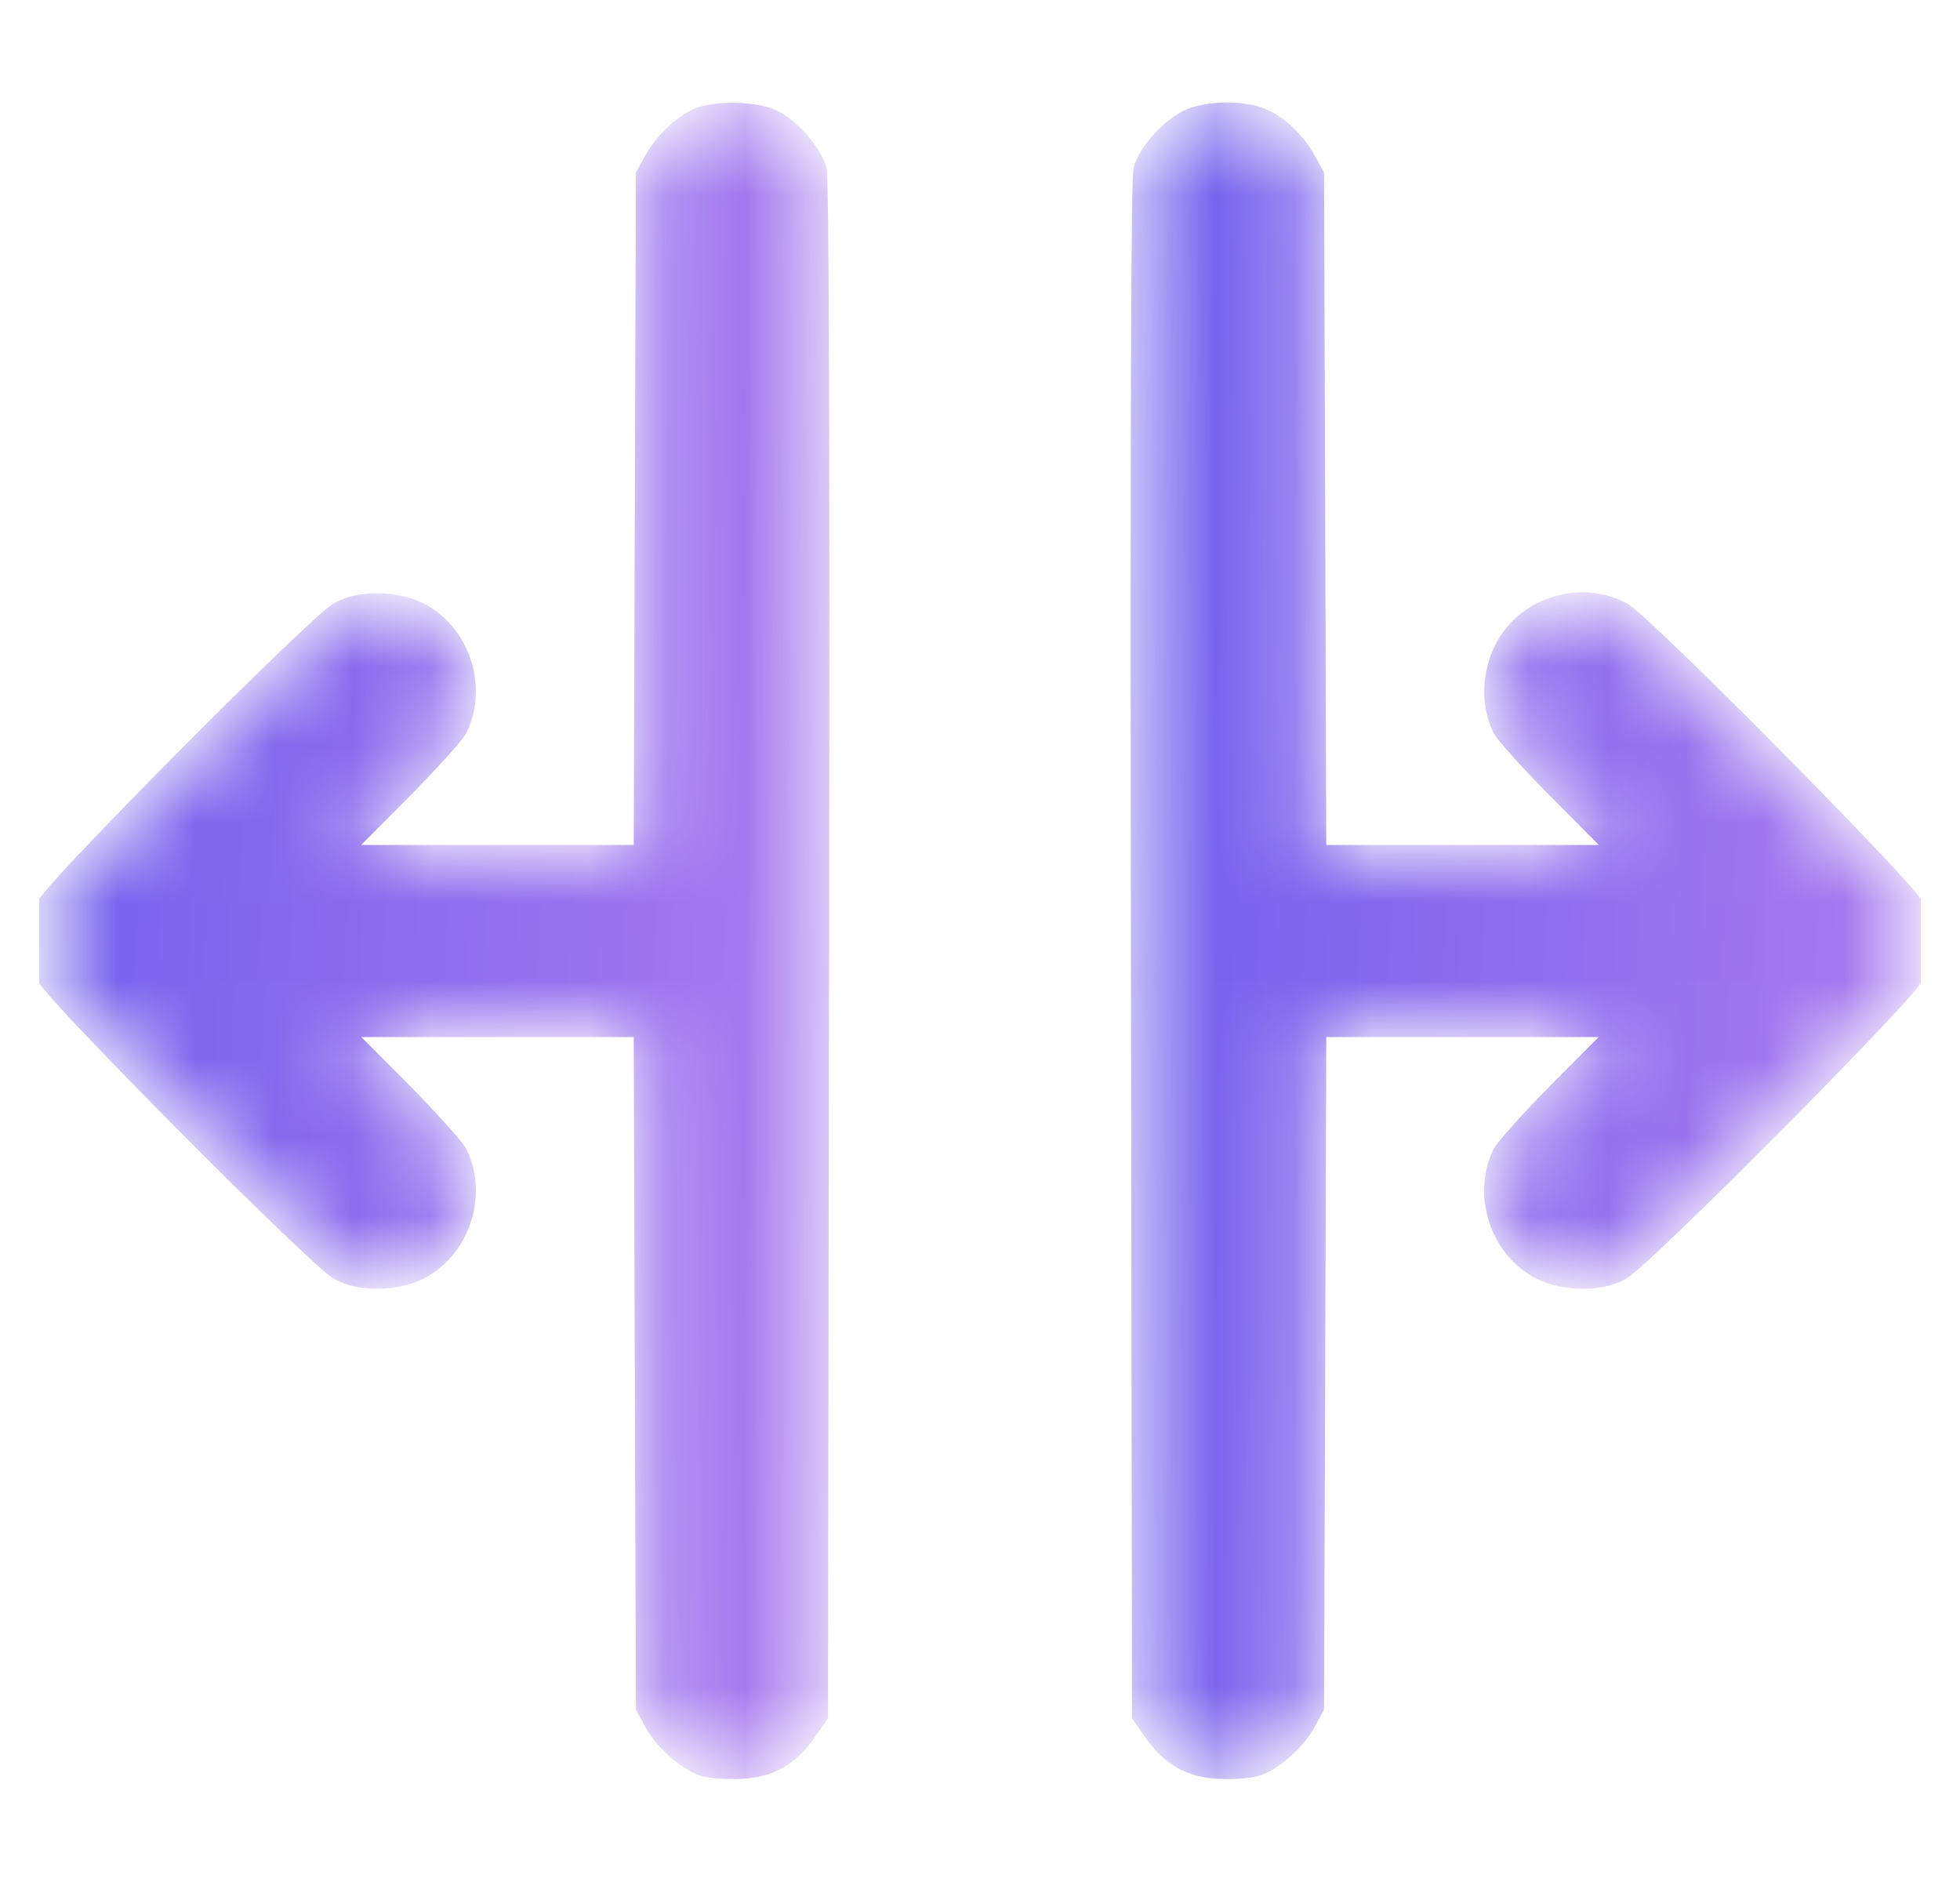 <svg width="25" height="24" viewBox="0 0 25 24" fill="none" xmlns="http://www.w3.org/2000/svg">
<g clip-path="url(#clip0_972_10769)">
<mask id="path-1-inside-1_972_10769" fill="white">
<path d="M8.891 1.481C8.68 1.575 8.441 1.805 8.314 2.039L8.211 2.227L8.197 6.549L8.183 10.875H6.275H4.367L5.08 10.158C5.469 9.769 5.82 9.38 5.858 9.305C6.13 8.756 5.886 8.039 5.342 7.777C5.042 7.631 4.587 7.627 4.32 7.772C4.048 7.913 0.664 11.32 0.57 11.541C0.481 11.766 0.481 12.235 0.57 12.46C0.664 12.68 4.048 16.088 4.32 16.228C4.587 16.374 5.042 16.369 5.342 16.224C5.886 15.961 6.13 15.244 5.858 14.695C5.82 14.62 5.469 14.231 5.08 13.838L4.367 13.125H6.275H8.183L8.197 17.447L8.211 21.774L8.314 21.966C8.445 22.21 8.736 22.472 8.961 22.547C9.059 22.58 9.275 22.594 9.453 22.585C9.833 22.566 10.086 22.421 10.32 22.083L10.461 21.881L10.475 12.103C10.484 5.536 10.475 2.264 10.442 2.156C10.377 1.927 10.086 1.599 9.856 1.495C9.617 1.388 9.12 1.383 8.891 1.481Z"/>
</mask>
<path d="M8.891 1.481C8.68 1.575 8.441 1.805 8.314 2.039L8.211 2.227L8.197 6.549L8.183 10.875H6.275H4.367L5.08 10.158C5.469 9.769 5.82 9.38 5.858 9.305C6.13 8.756 5.886 8.039 5.342 7.777C5.042 7.631 4.587 7.627 4.32 7.772C4.048 7.913 0.664 11.32 0.57 11.541C0.481 11.766 0.481 12.235 0.57 12.46C0.664 12.68 4.048 16.088 4.32 16.228C4.587 16.374 5.042 16.369 5.342 16.224C5.886 15.961 6.13 15.244 5.858 14.695C5.82 14.62 5.469 14.231 5.08 13.838L4.367 13.125H6.275H8.183L8.197 17.447L8.211 21.774L8.314 21.966C8.445 22.21 8.736 22.472 8.961 22.547C9.059 22.58 9.275 22.594 9.453 22.585C9.833 22.566 10.086 22.421 10.32 22.083L10.461 21.881L10.475 12.103C10.484 5.536 10.475 2.264 10.442 2.156C10.377 1.927 10.086 1.599 9.856 1.495C9.617 1.388 9.12 1.383 8.891 1.481Z" fill="url(#paint0_linear_972_10769)" stroke="url(#paint1_linear_972_10769)" stroke-width="0.2" mask="url(#path-1-inside-1_972_10769)"/>
<mask id="path-2-inside-2_972_10769" fill="white">
<path d="M15.134 1.505C14.895 1.627 14.623 1.927 14.558 2.156C14.525 2.264 14.516 5.536 14.525 12.103L14.539 21.881L14.68 22.083C14.914 22.421 15.167 22.566 15.547 22.585C15.725 22.594 15.941 22.58 16.039 22.547C16.264 22.472 16.555 22.21 16.686 21.966L16.789 21.774L16.803 17.447L16.817 13.125H18.725H20.633L19.92 13.838C19.531 14.231 19.18 14.62 19.142 14.695C18.87 15.244 19.114 15.961 19.658 16.224C19.958 16.369 20.412 16.374 20.68 16.228C20.951 16.088 24.336 12.68 24.43 12.46C24.467 12.361 24.5 12.155 24.5 12C24.5 11.845 24.467 11.639 24.43 11.541C24.341 11.33 20.956 7.913 20.703 7.781C20.07 7.453 19.278 7.786 19.086 8.461C18.997 8.756 19.02 9.061 19.142 9.305C19.18 9.38 19.531 9.769 19.92 10.158L20.633 10.875H18.725H16.817L16.803 6.549L16.789 2.227L16.686 2.039C16.555 1.795 16.32 1.57 16.1 1.481C15.842 1.374 15.378 1.383 15.134 1.505Z"/>
</mask>
<path d="M15.134 1.505C14.895 1.627 14.623 1.927 14.558 2.156C14.525 2.264 14.516 5.536 14.525 12.103L14.539 21.881L14.68 22.083C14.914 22.421 15.167 22.566 15.547 22.585C15.725 22.594 15.941 22.58 16.039 22.547C16.264 22.472 16.555 22.21 16.686 21.966L16.789 21.774L16.803 17.447L16.817 13.125H18.725H20.633L19.92 13.838C19.531 14.231 19.18 14.62 19.142 14.695C18.87 15.244 19.114 15.961 19.658 16.224C19.958 16.369 20.412 16.374 20.68 16.228C20.951 16.088 24.336 12.68 24.43 12.46C24.467 12.361 24.5 12.155 24.5 12C24.5 11.845 24.467 11.639 24.43 11.541C24.341 11.33 20.956 7.913 20.703 7.781C20.07 7.453 19.278 7.786 19.086 8.461C18.997 8.756 19.02 9.061 19.142 9.305C19.18 9.38 19.531 9.769 19.92 10.158L20.633 10.875H18.725H16.817L16.803 6.549L16.789 2.227L16.686 2.039C16.555 1.795 16.32 1.57 16.1 1.481C15.842 1.374 15.378 1.383 15.134 1.505Z" fill="url(#paint2_linear_972_10769)" stroke="url(#paint3_linear_972_10769)" stroke-width="0.2" mask="url(#path-2-inside-2_972_10769)"/>
</g>
<defs>
<linearGradient id="paint0_linear_972_10769" x1="0.503" y1="1.411" x2="11.542" y2="1.981" gradientUnits="userSpaceOnUse">
<stop stop-color="#7260ED"/>
<stop offset="1" stop-color="#AA7CEE"/>
</linearGradient>
<linearGradient id="paint1_linear_972_10769" x1="0.503" y1="1.411" x2="11.542" y2="1.981" gradientUnits="userSpaceOnUse">
<stop stop-color="#7260ED"/>
<stop offset="1" stop-color="#AA7CEE"/>
</linearGradient>
<linearGradient id="paint2_linear_972_10769" x1="14.521" y1="1.407" x2="25.564" y2="1.977" gradientUnits="userSpaceOnUse">
<stop stop-color="#7260ED"/>
<stop offset="1" stop-color="#AA7CEE"/>
</linearGradient>
<linearGradient id="paint3_linear_972_10769" x1="14.521" y1="1.407" x2="25.564" y2="1.977" gradientUnits="userSpaceOnUse">
<stop stop-color="#7260ED"/>
<stop offset="1" stop-color="#AA7CEE"/>
</linearGradient>
<clipPath id="clip0_972_10769">
<rect width="24" height="24" fill="white" transform="translate(0.5)"/>
</clipPath>
</defs>
</svg>
